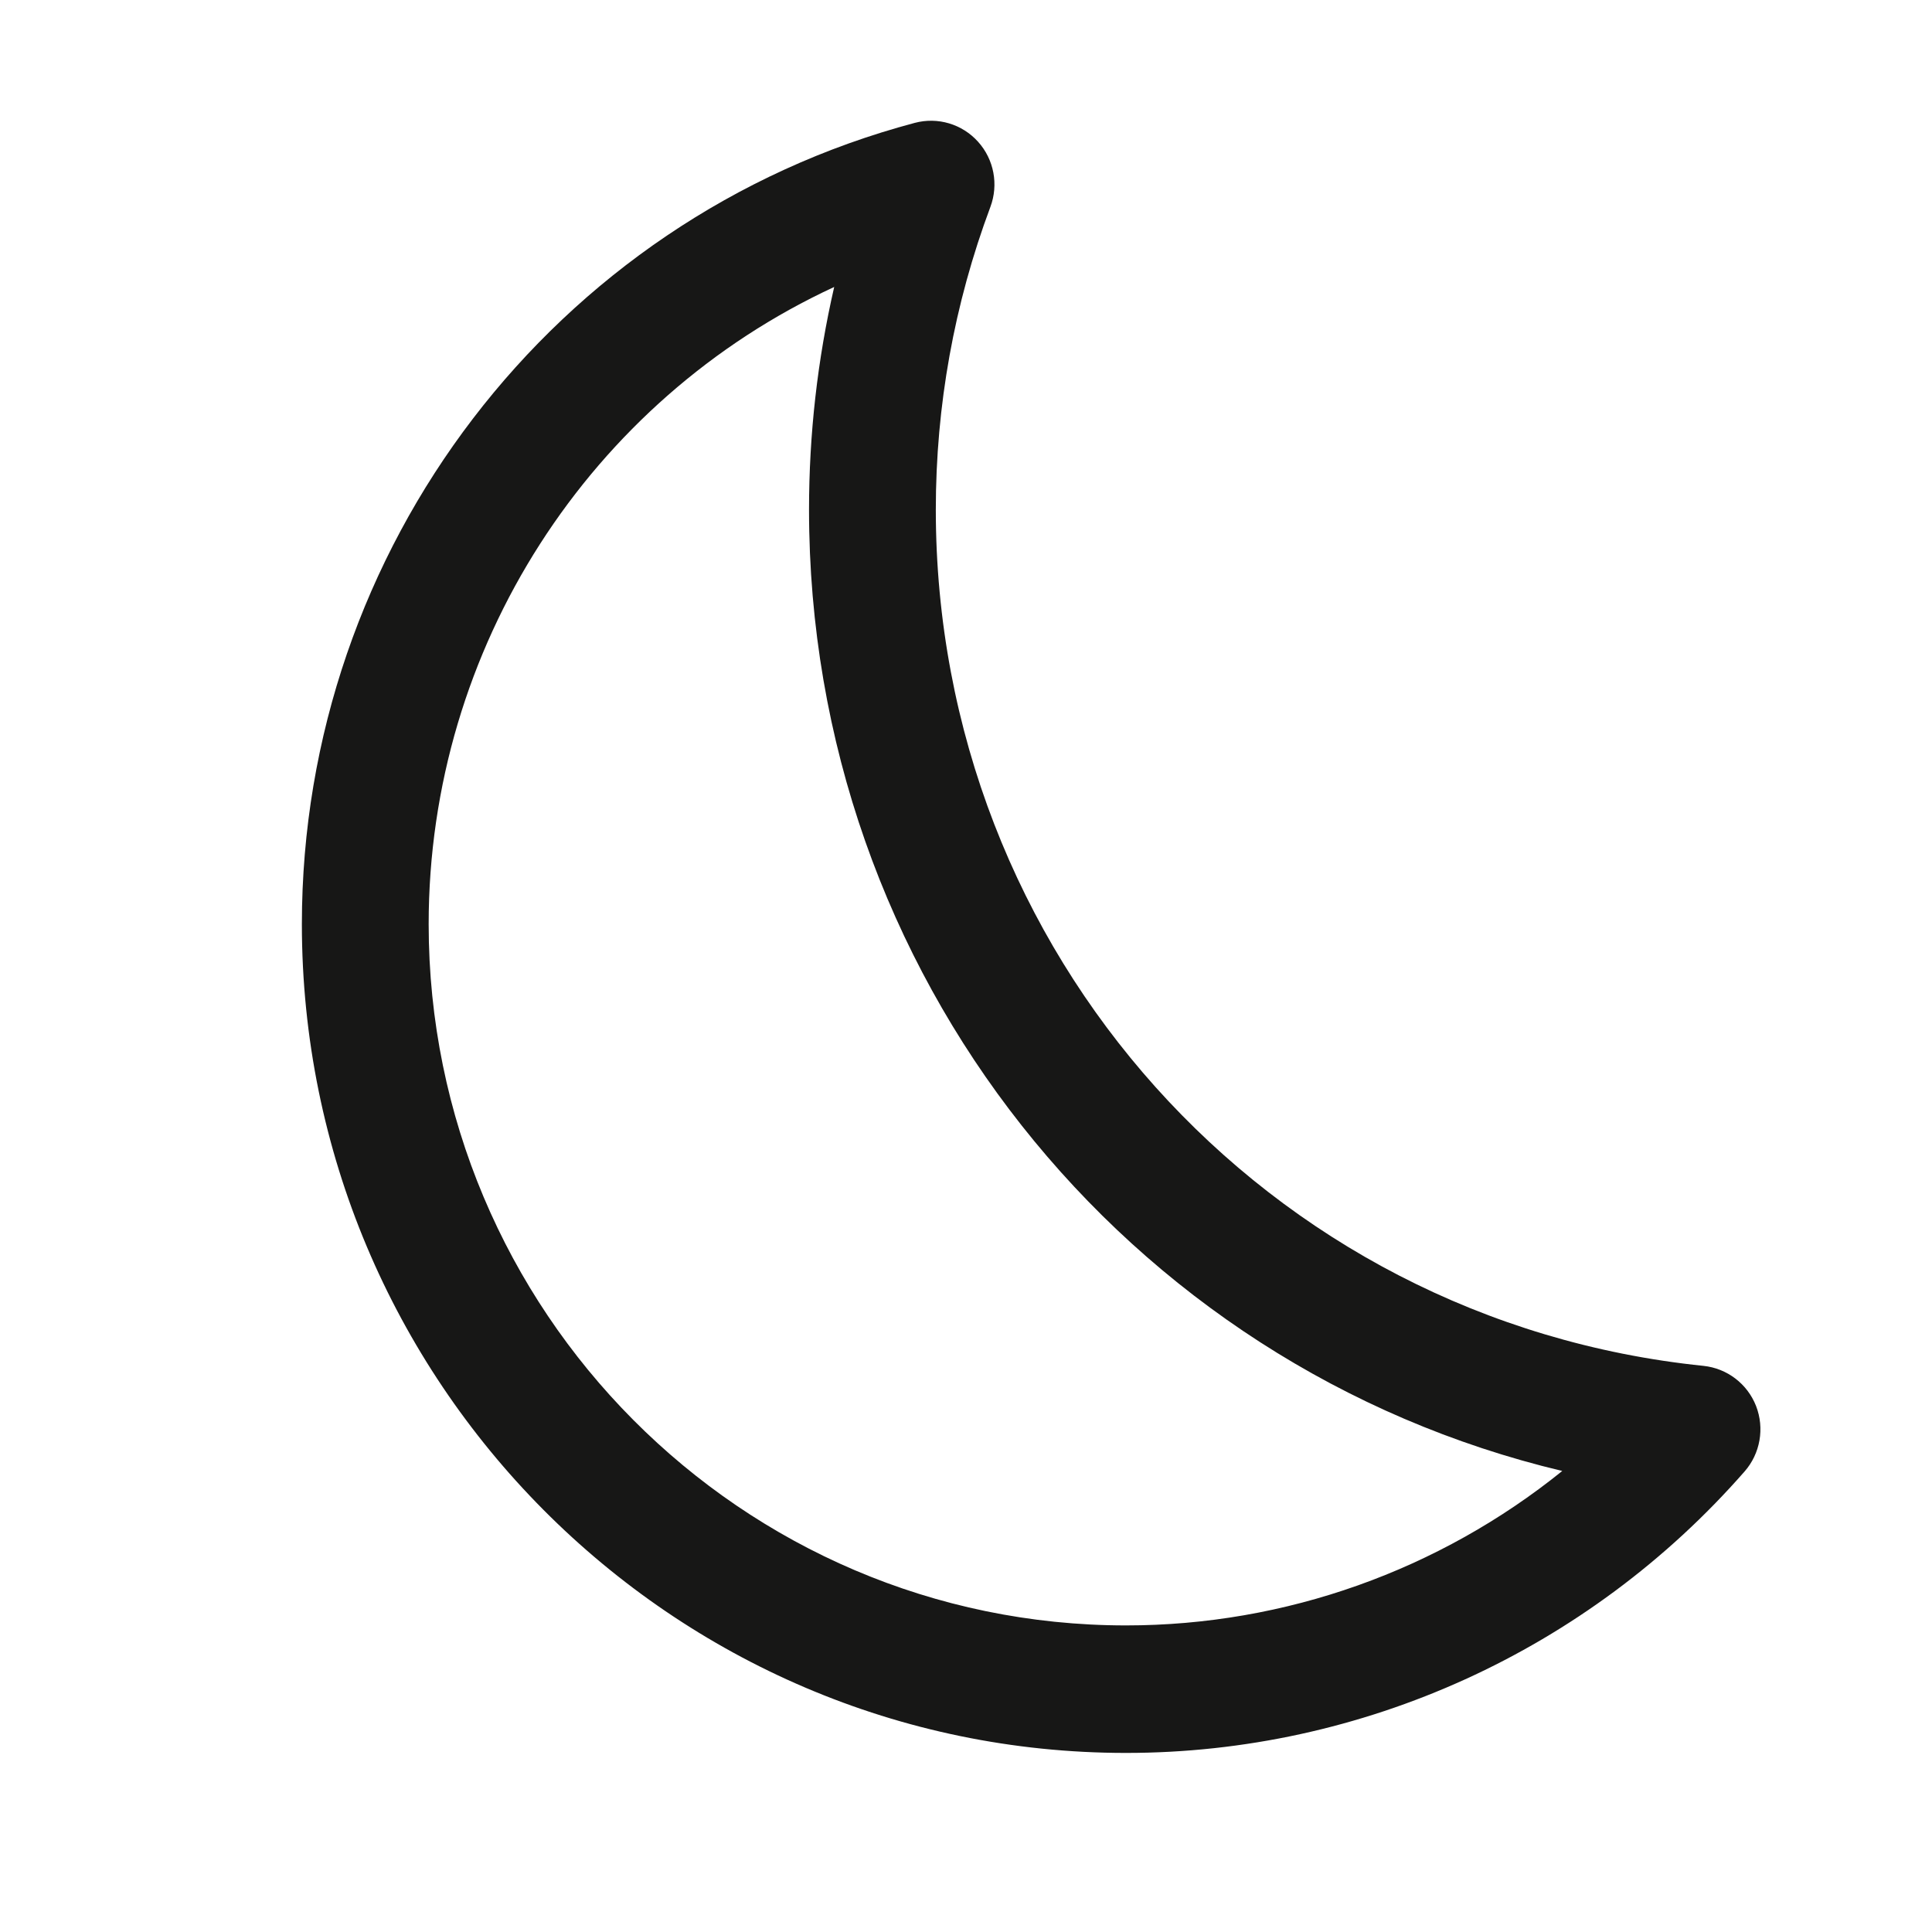 <svg width="32" height="32" viewBox="0 0 32 32" fill="none" xmlns="http://www.w3.org/2000/svg">
<path d="M18.65 29.034C22.568 29.034 26.302 27.335 28.896 24.372C29.156 24.075 29.229 23.657 29.086 23.288C28.942 22.92 28.606 22.664 28.215 22.623C20.966 21.878 15.5 15.781 15.5 8.442C15.5 6.721 15.804 5.033 16.404 3.427C16.542 3.057 16.464 2.641 16.2 2.348C15.937 2.055 15.533 1.934 15.152 2.035C9.175 3.624 5 9.082 5 15.306C5 22.876 11.123 29.034 18.65 29.034ZM13.817 4.753C13.54 5.958 13.4 7.192 13.4 8.442C13.4 16.135 18.631 22.638 25.876 24.364C23.839 26.007 21.294 26.922 18.65 26.922C12.281 26.922 7.1 21.711 7.1 15.306C7.1 10.717 9.781 6.621 13.817 4.753Z" fill="#171716"/>
</svg>
